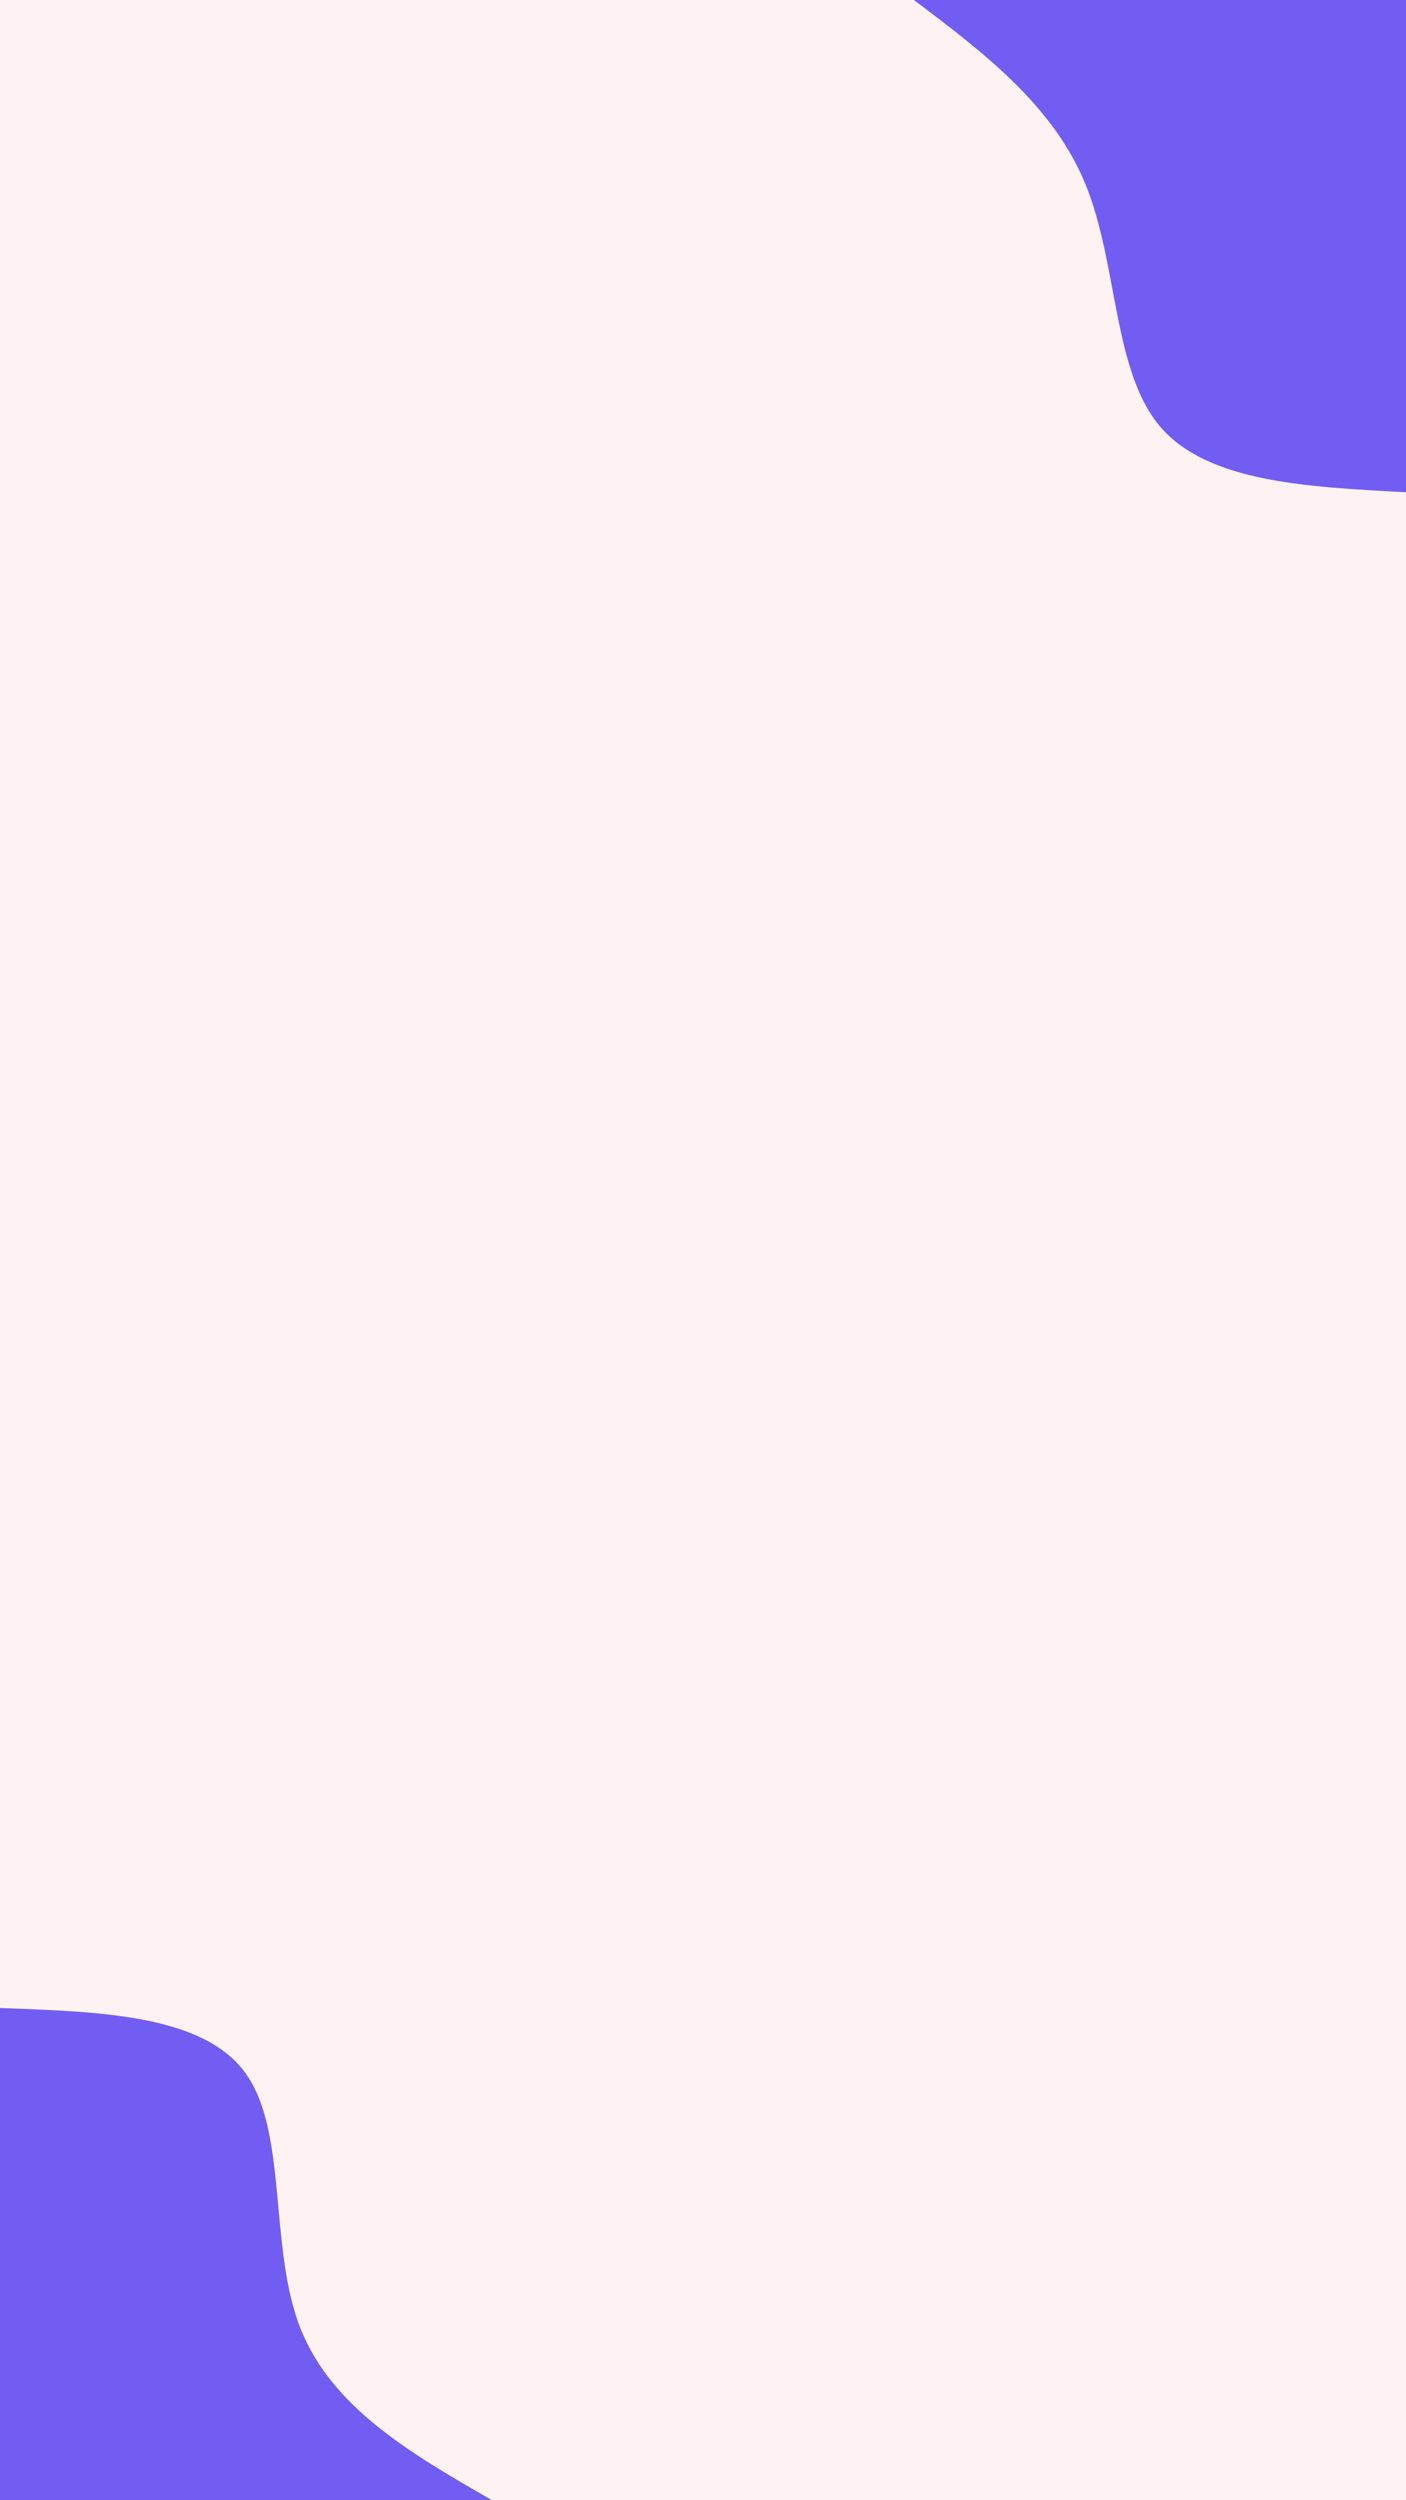 <svg id="visual" viewBox="0 0 540 960" width="540" height="960" xmlns="http://www.w3.org/2000/svg" xmlns:xlink="http://www.w3.org/1999/xlink" version="1.1"><rect x="0" y="0" width="540" height="960" fill="#FFF2F2"></rect><defs><linearGradient id="grad1_0" x1="0%" y1="0%" x2="100%" y2="100%"><stop offset="30%" stop-color="#fff2f2" stop-opacity="1"></stop><stop offset="70%" stop-color="#fff2f2" stop-opacity="1"></stop></linearGradient></defs><defs><linearGradient id="grad2_0" x1="0%" y1="0%" x2="100%" y2="100%"><stop offset="30%" stop-color="#fff2f2" stop-opacity="1"></stop><stop offset="70%" stop-color="#fff2f2" stop-opacity="1"></stop></linearGradient></defs><g transform="translate(540, 0)"><path d="M0 189C-38.2 187 -76.4 185.1 -94.5 163.7C-112.6 142.3 -110.6 101.5 -123 71C-135.4 40.5 -162.2 20.2 -189 0L0 0Z" fill="#715DF2"></path></g><g transform="translate(0, 960)"><path d="M0 -189C39.2 -187.6 78.5 -186.3 94.5 -163.7C110.5 -141.1 103.3 -97.3 115.2 -66.5C127.1 -35.7 158 -17.8 189 0L0 0Z" fill="#715DF2"></path></g></svg>